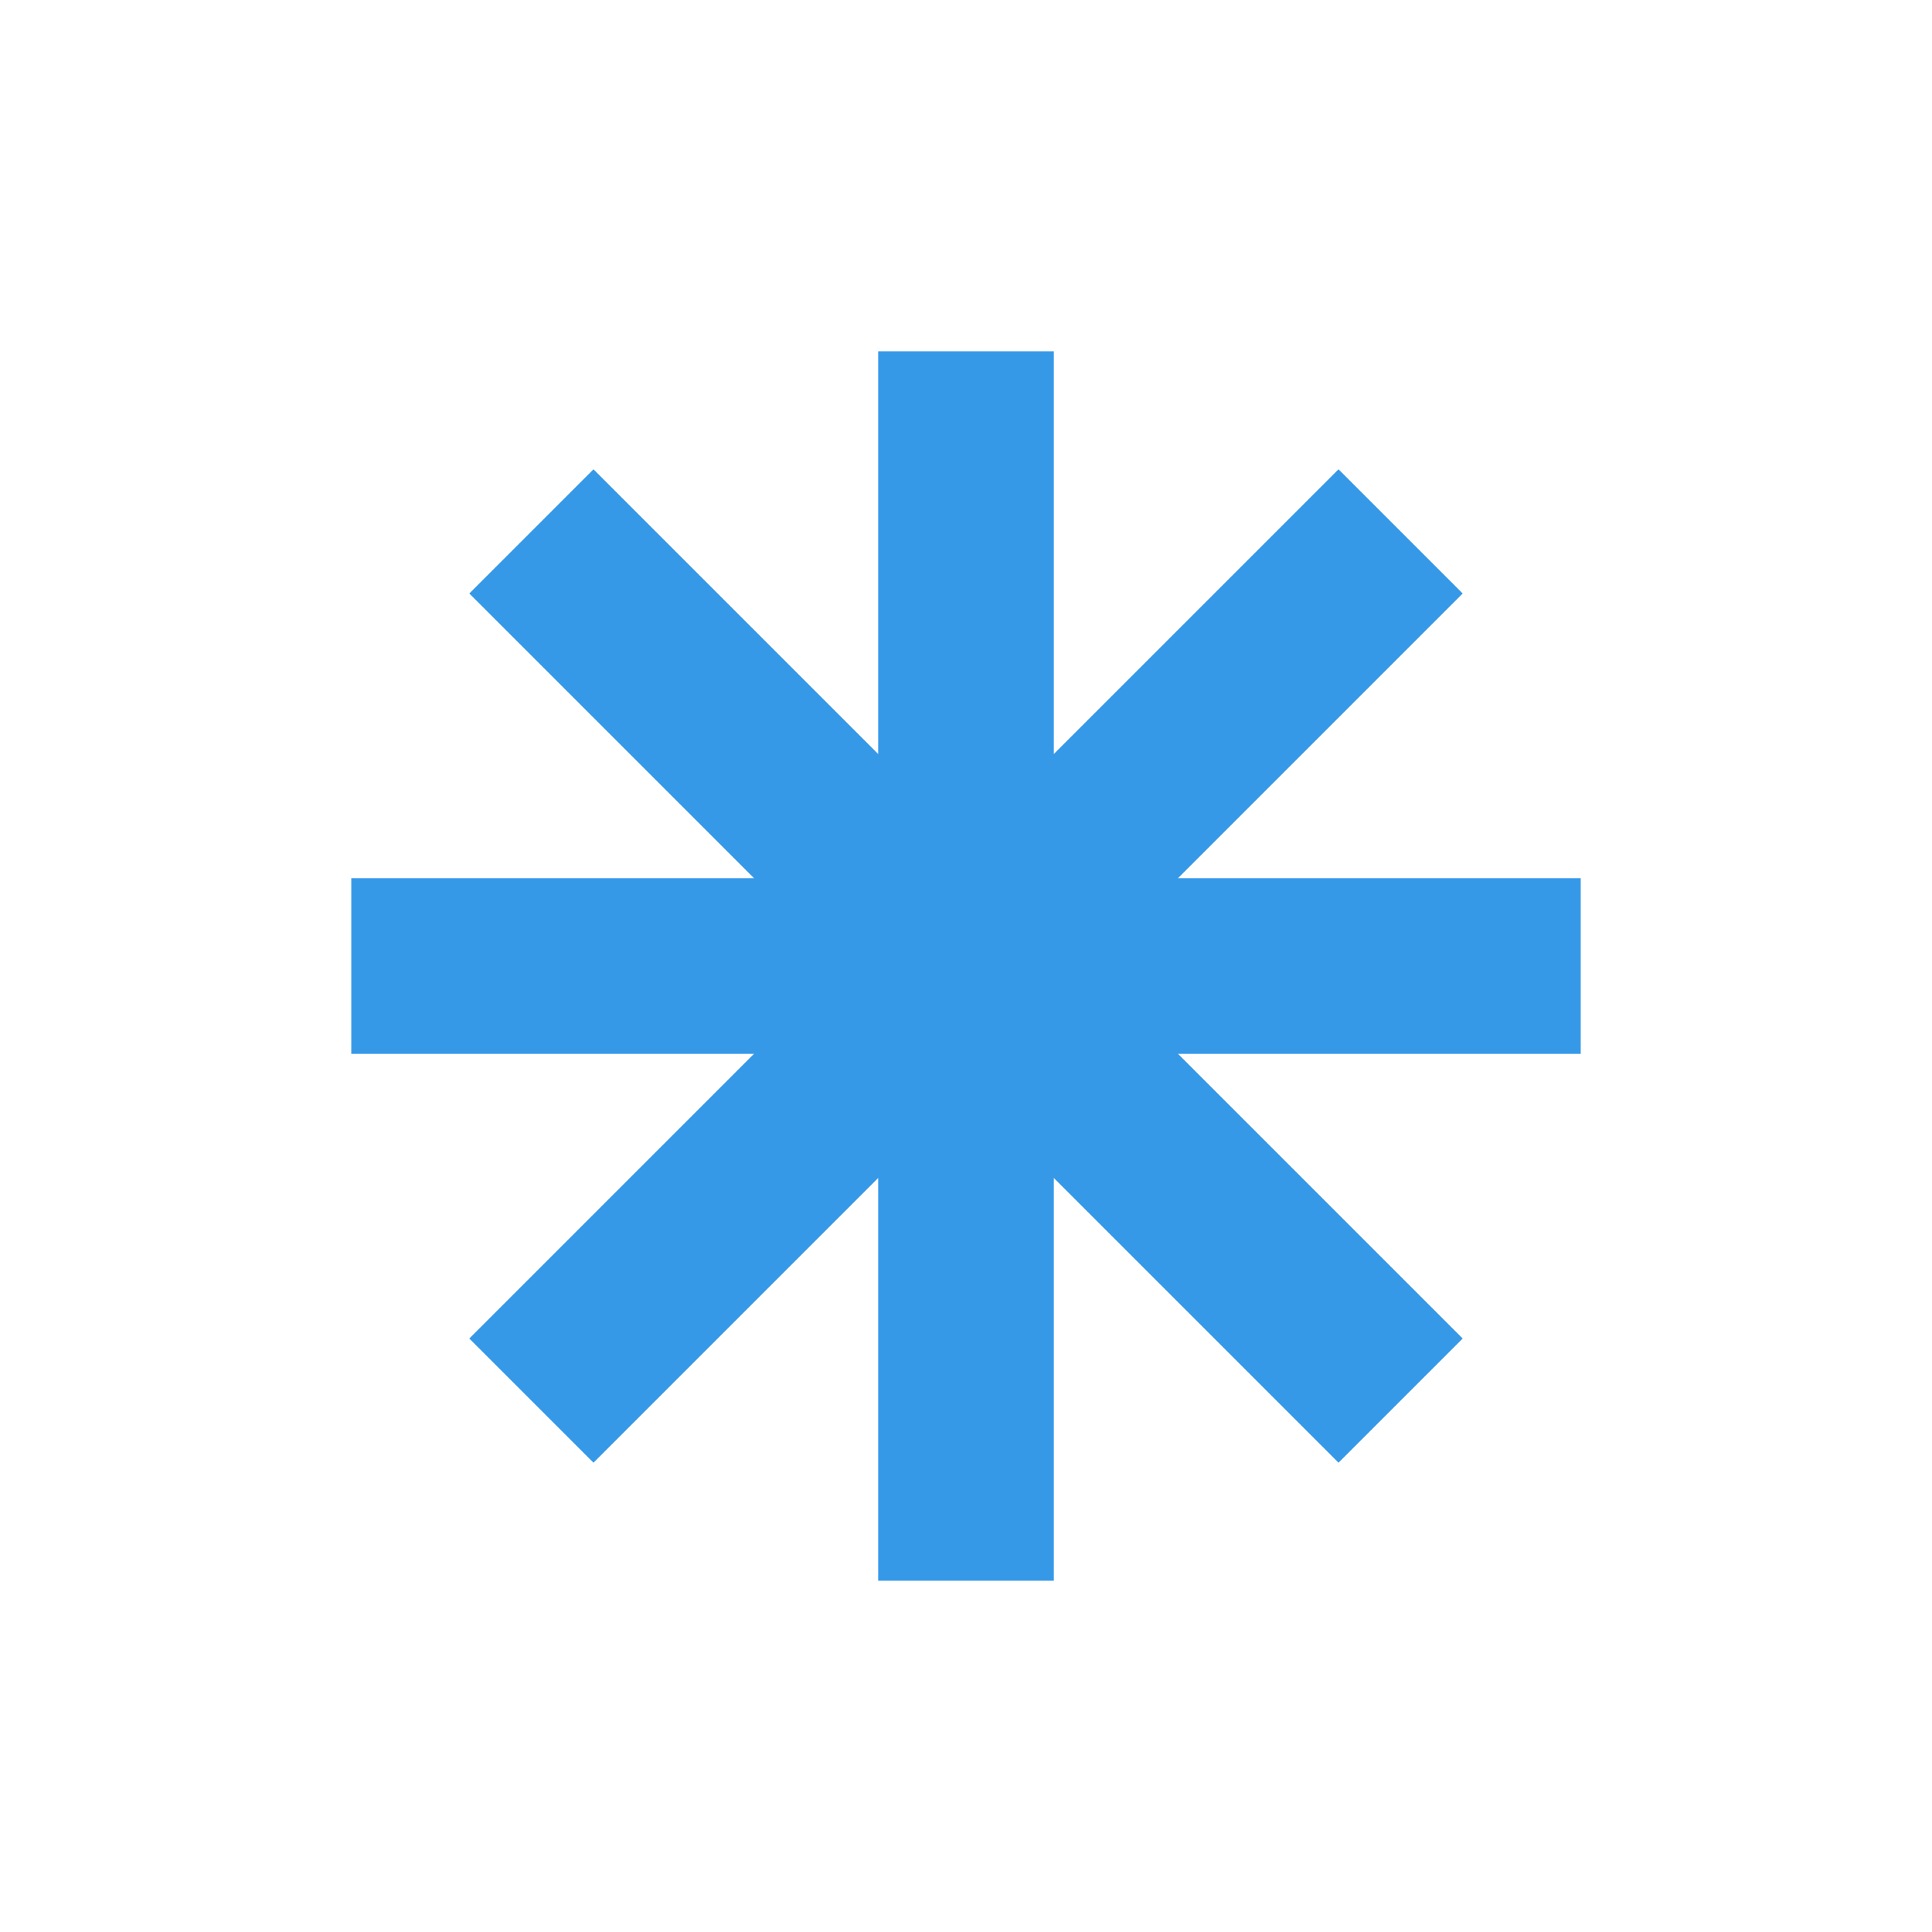 <svg xmlns="http://www.w3.org/2000/svg" width="22" height="22" version="1.1">
 <circle style="fill:#111111;fill-opacity:0" cx="11" cy="11" r="10"/>
 <path style="fill:#3699e8" d="M 10,4 V 8.586 L 6.758,5.344 5.344,6.758 8.586,10 H 4 v 2 H 8.586 L 5.344,15.242 6.758,16.656 10,13.414 V 18 h 2 V 13.414 L 15.242,16.656 16.656,15.242 13.414,12 H 18 V 10 H 13.414 L 16.656,6.758 15.242,5.344 12,8.586 V 4 Z"/>
</svg>

